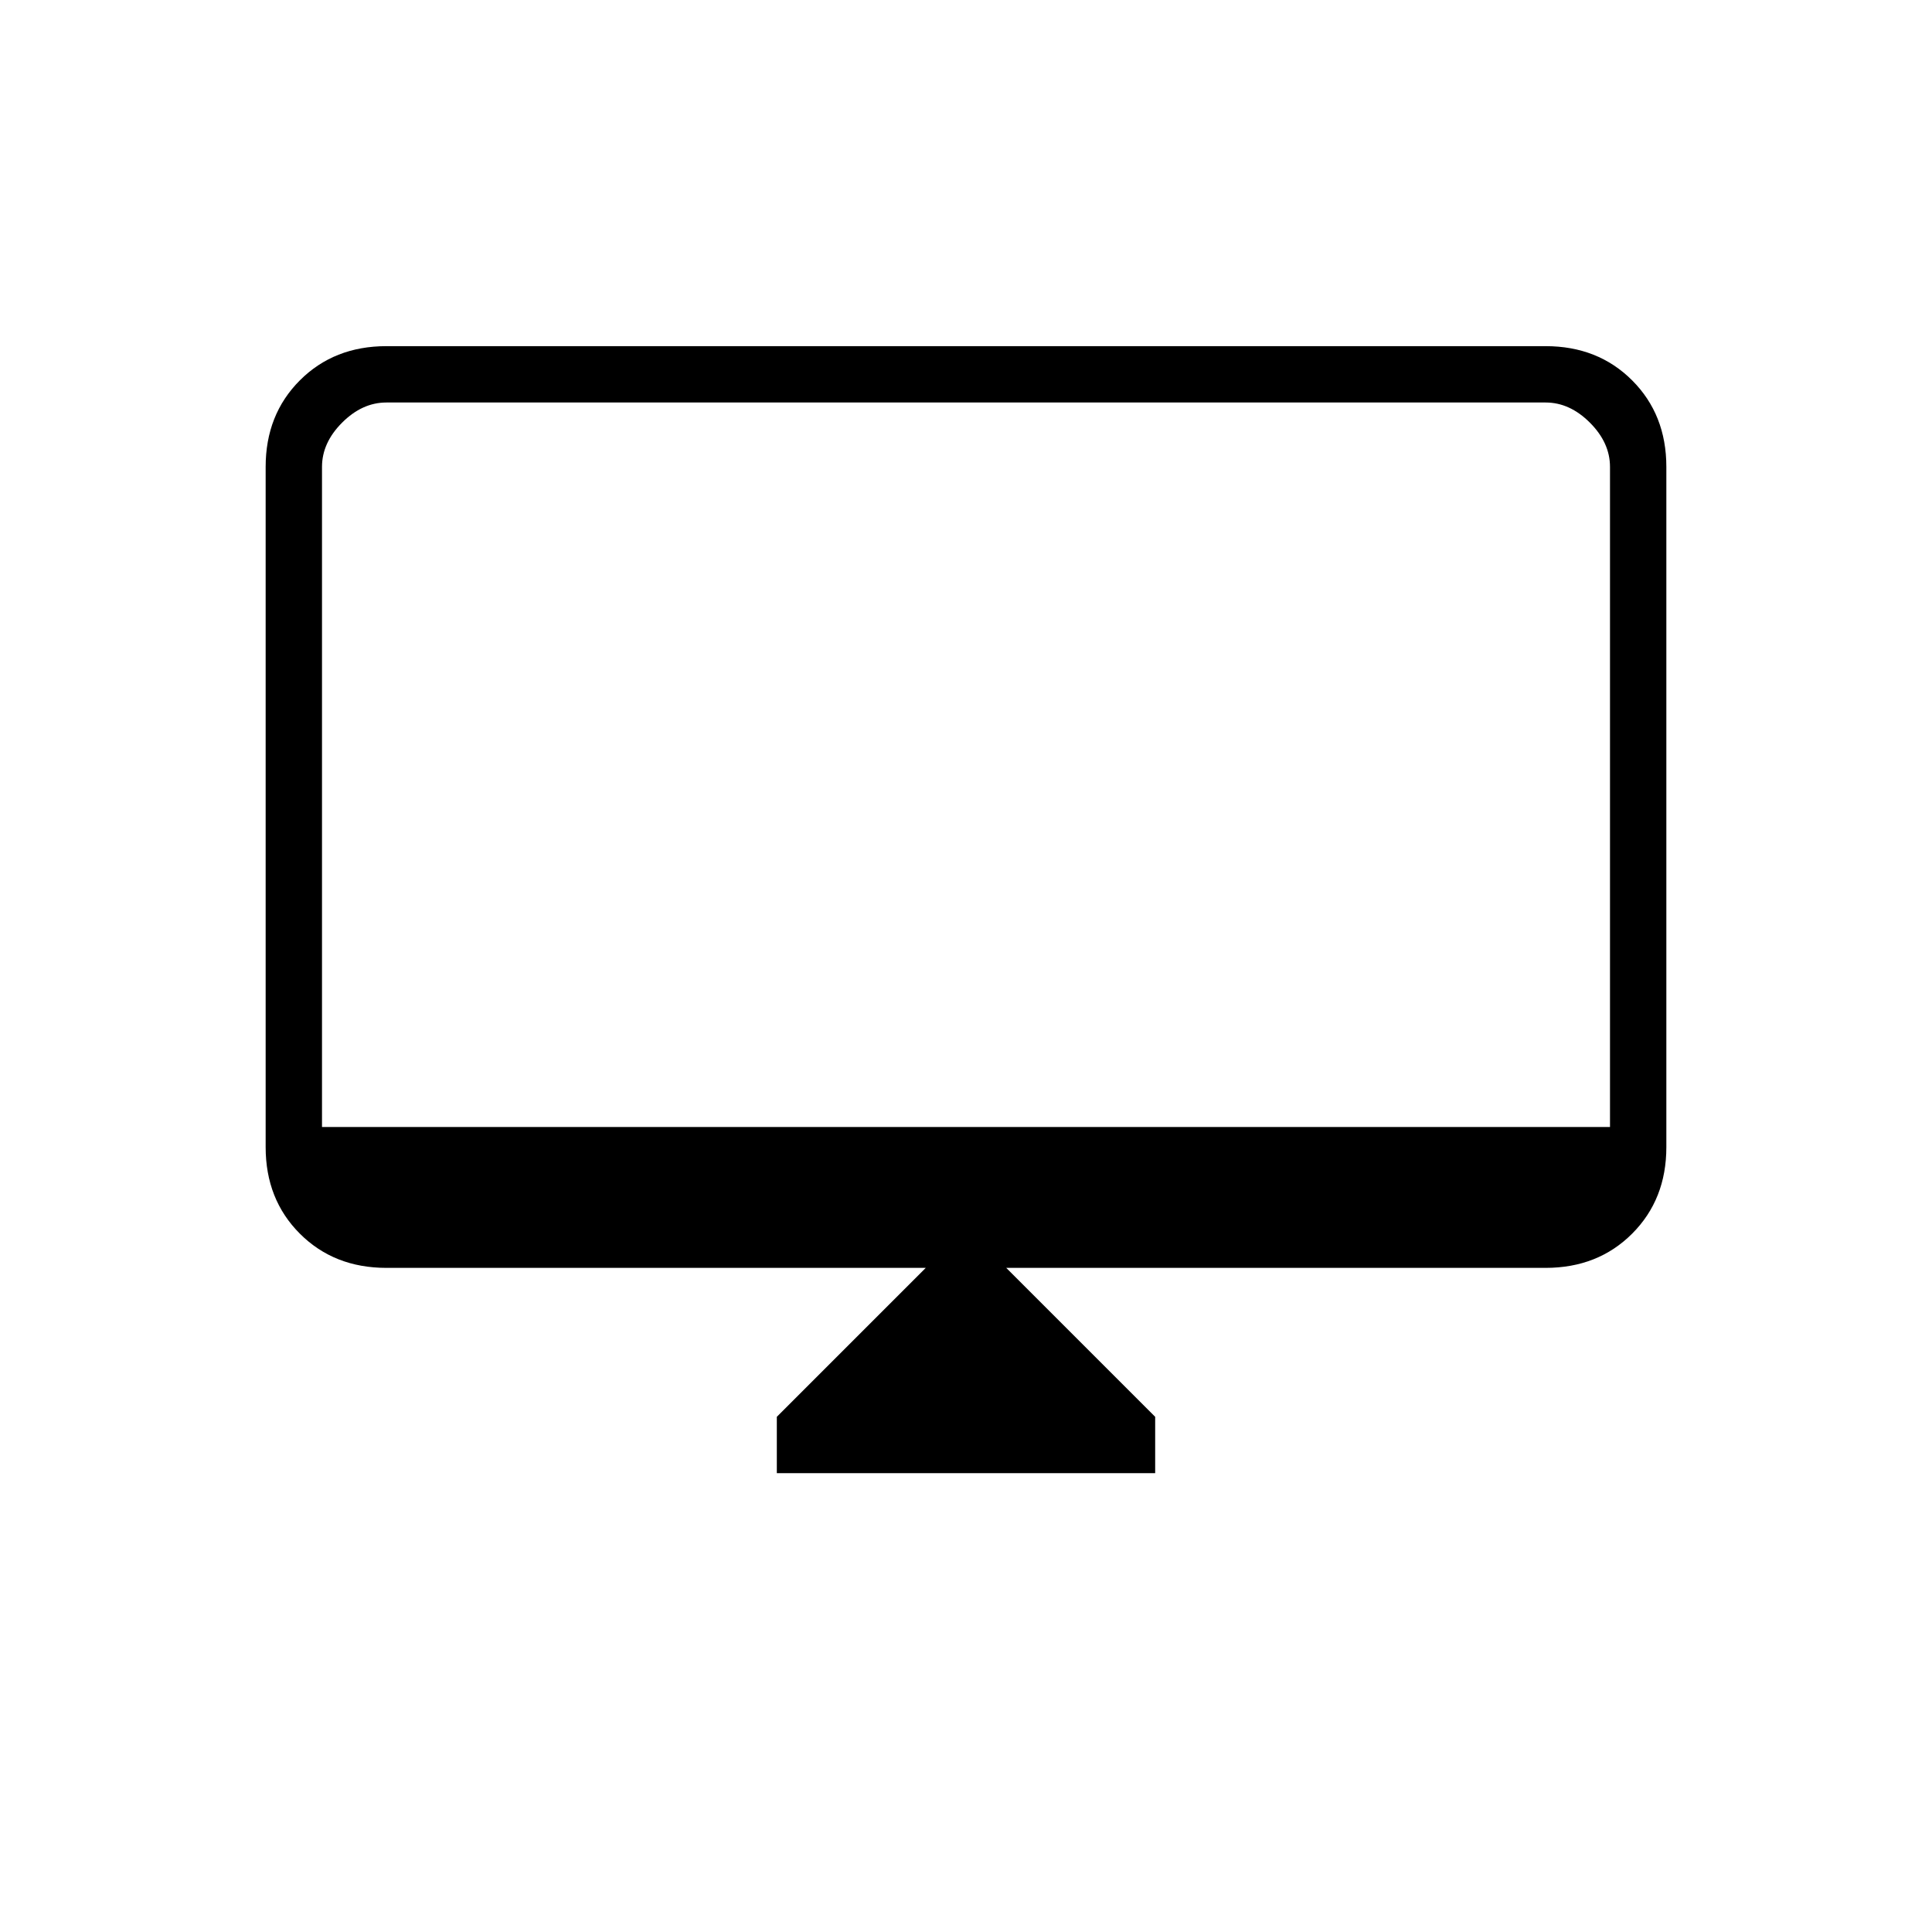 <svg xmlns="http://www.w3.org/2000/svg" height="24" width="24"><path d="M9.65 18.3v-.7l1.85-1.85H4.8q-.65 0-1.075-.425Q3.3 14.9 3.3 14.25V5.8q0-.65.425-1.075Q4.15 4.3 4.8 4.3h14.4q.65 0 1.075.425.425.425.425 1.075v8.45q0 .65-.425 1.075-.425.425-1.075.425h-6.7l1.85 1.85v.7ZM4 14h16V5.8q0-.3-.25-.55Q19.5 5 19.2 5H4.8q-.3 0-.55.25Q4 5.5 4 5.8Zm0 0V5v9Z"/></svg>
